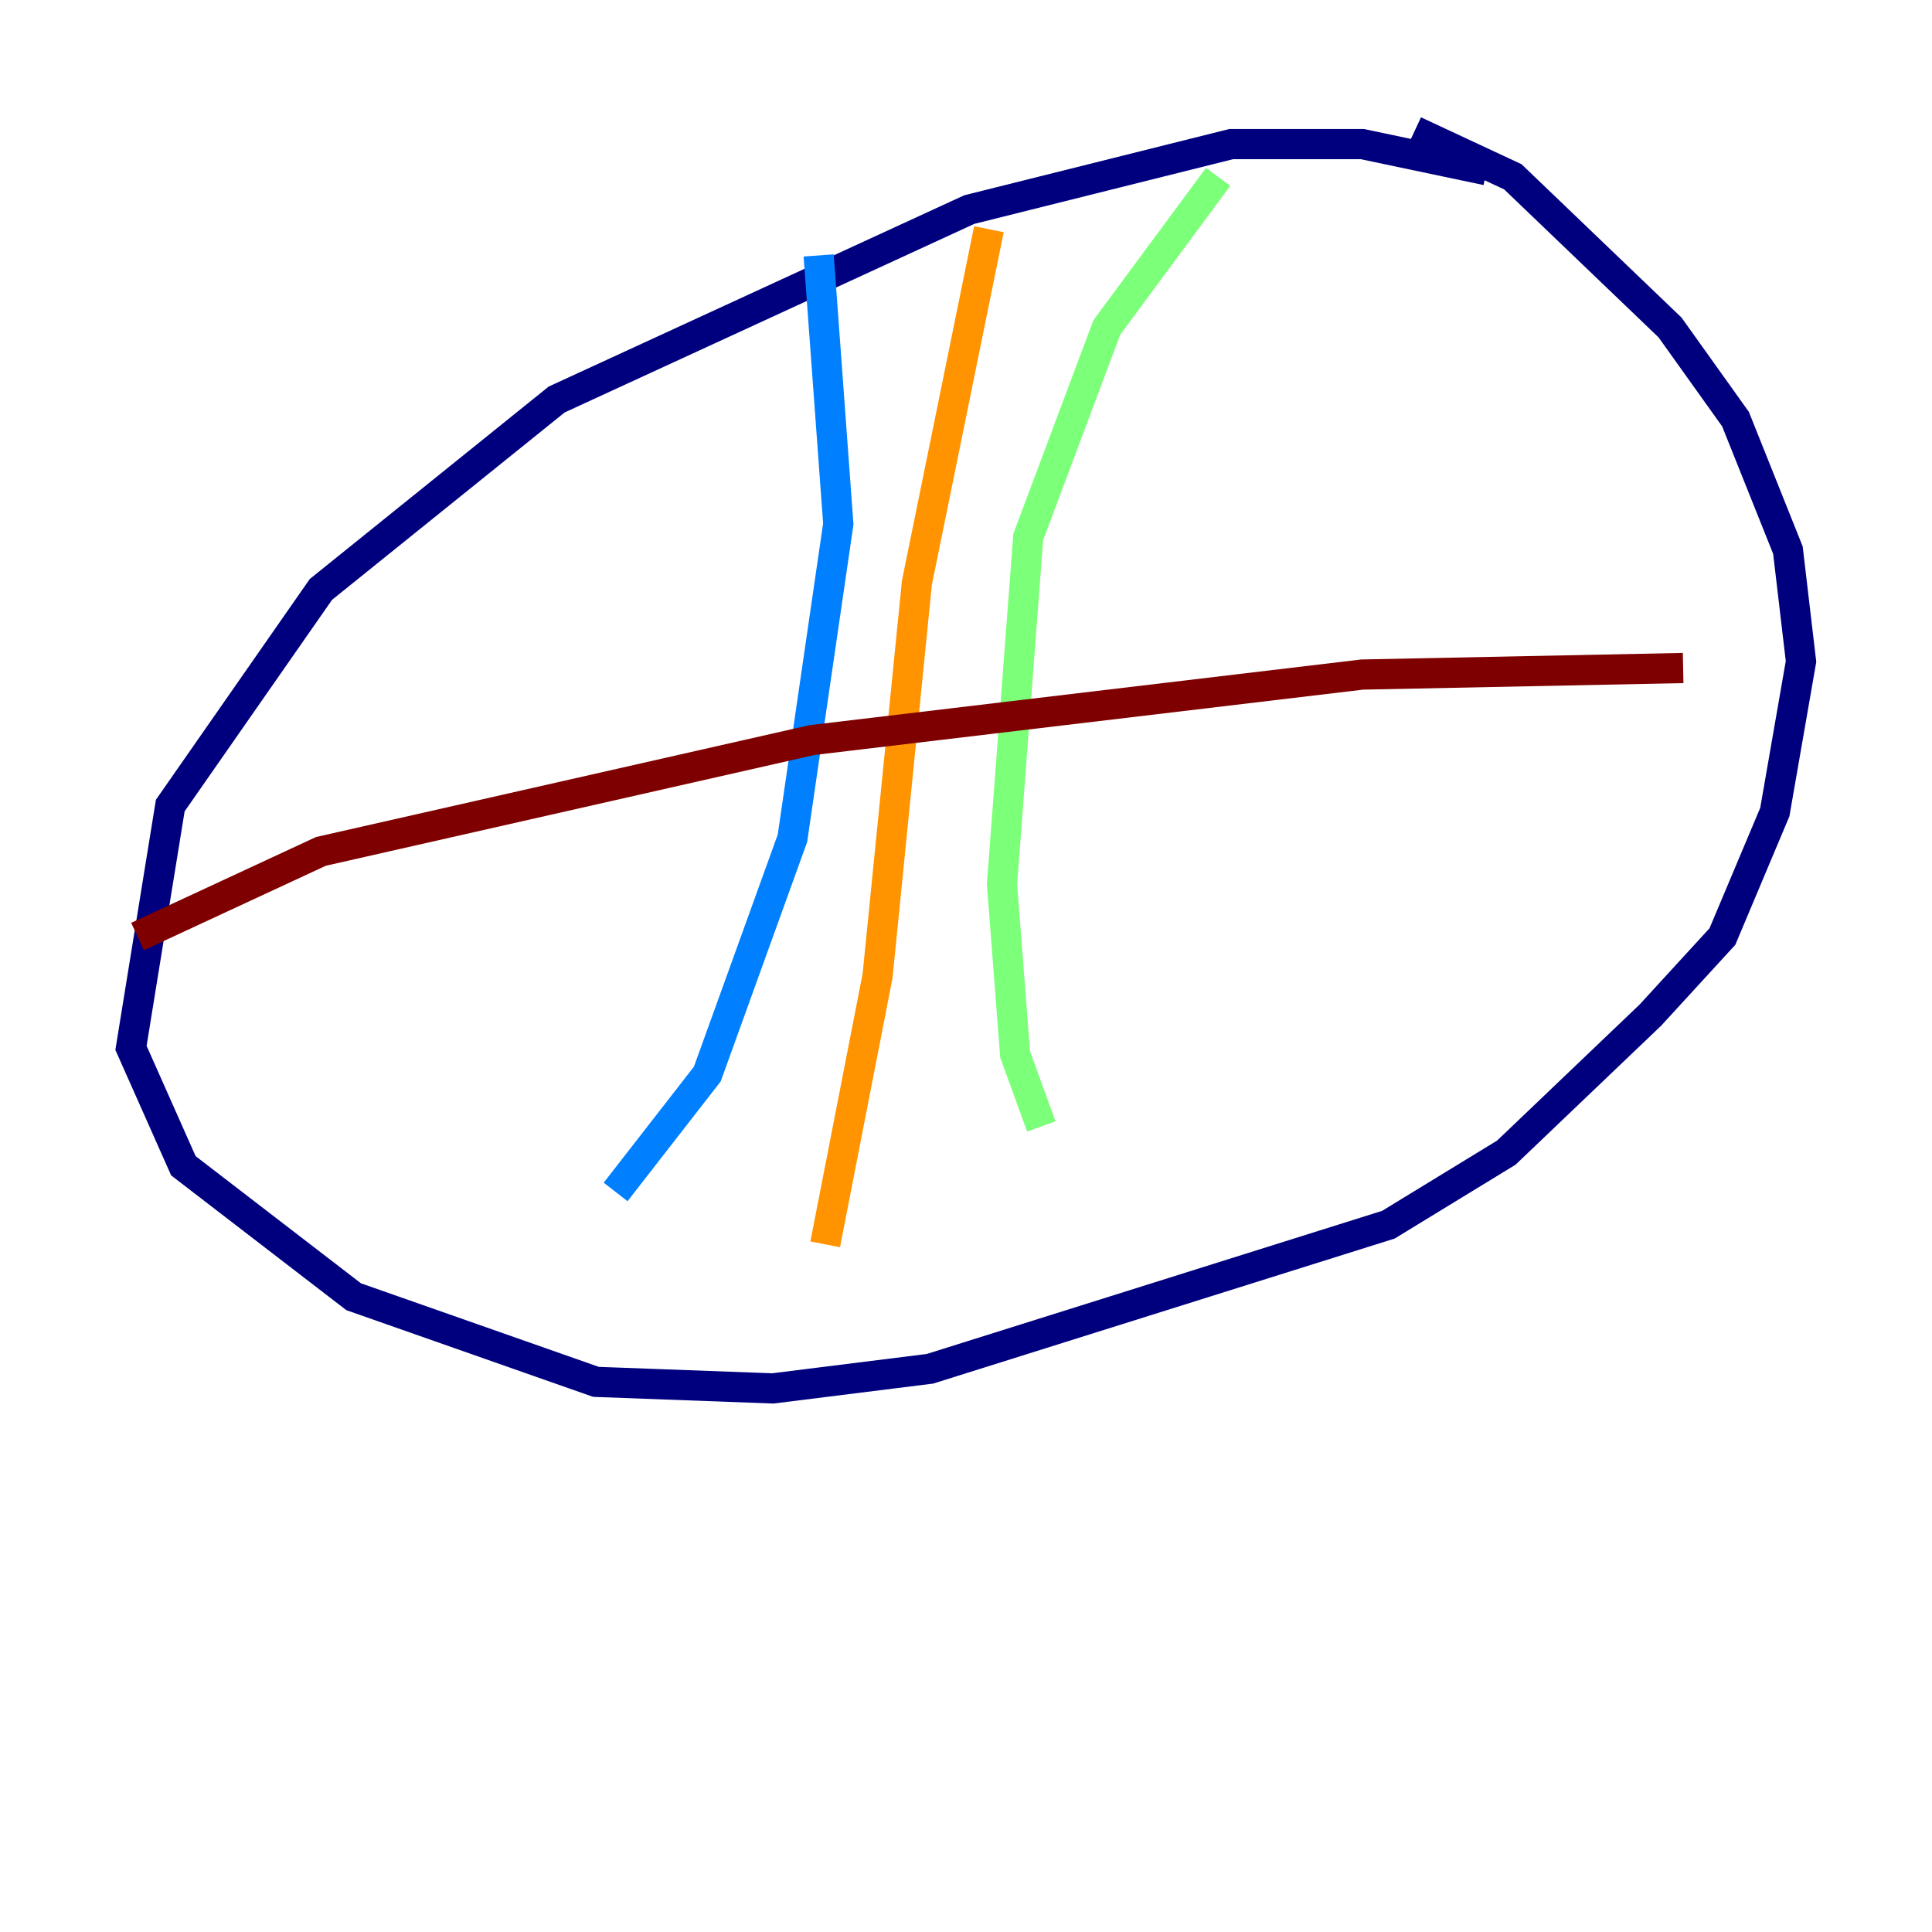 <?xml version="1.0" encoding="utf-8" ?>
<svg baseProfile="tiny" height="128" version="1.2" viewBox="0,0,128,128" width="128" xmlns="http://www.w3.org/2000/svg" xmlns:ev="http://www.w3.org/2001/xml-events" xmlns:xlink="http://www.w3.org/1999/xlink"><defs /><polyline fill="none" points="98.495,11.281 90.251,9.546 81.573,9.546 64.217,13.885 36.881,26.468 21.261,39.051 11.281,53.37 8.678,69.424 12.149,77.234 23.43,85.912 39.485,91.552 51.2,91.986 61.614,90.685 91.986,81.139 99.797,76.366 109.342,67.254 114.115,62.047 117.586,53.803 119.322,43.824 118.454,36.447 114.983,27.77 110.644,21.695 100.231,11.715 93.722,8.678" stroke="#00007f" stroke-width="2" /><polyline fill="none" points="54.237,16.922 55.539,34.712 52.502,55.539 46.861,71.159 40.786,78.969" stroke="#0080ff" stroke-width="2" /><polyline fill="none" points="80.705,11.715 73.329,21.695 68.122,35.58 66.386,58.576 67.254,69.858 68.99,74.63" stroke="#7cff79" stroke-width="2" /><polyline fill="none" points="65.519,15.186 60.746,38.617 58.142,64.651 54.671,82.441" stroke="#ff9400" stroke-width="2" /><polyline fill="none" points="9.112,62.047 21.261,56.407 53.803,49.031 90.251,44.691 111.512,44.258" stroke="#7f0000" stroke-width="2" /></svg>